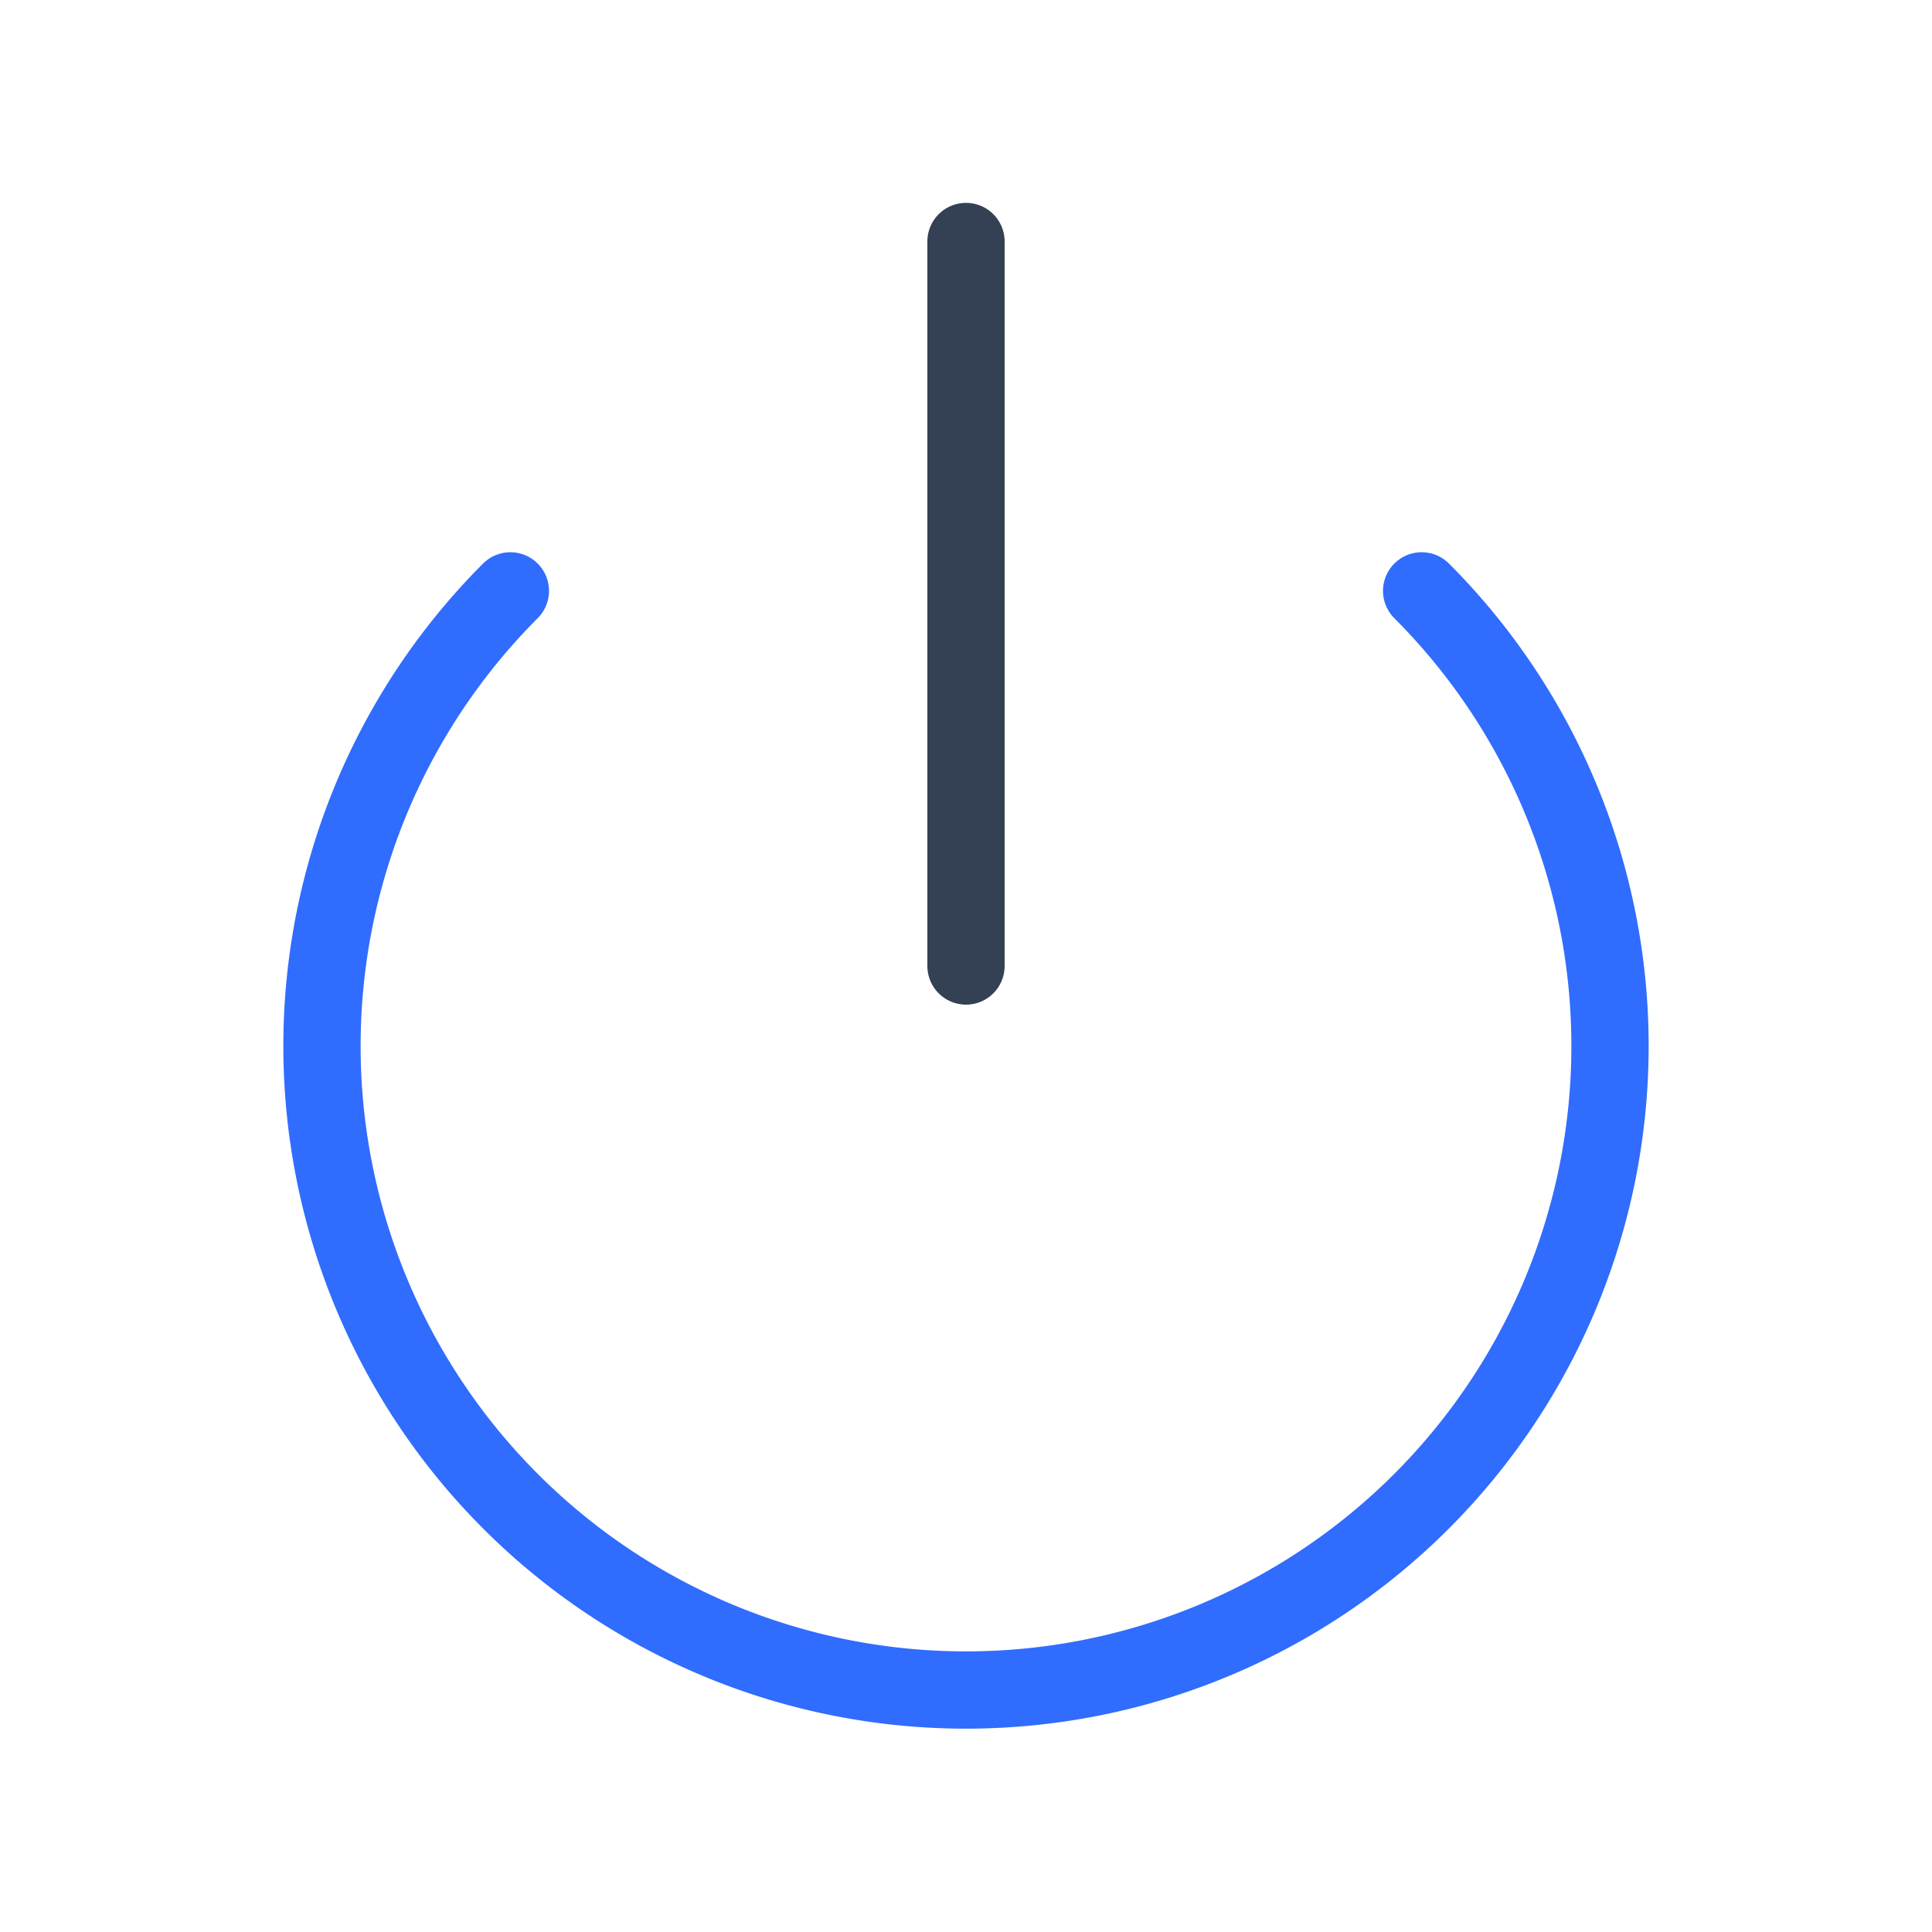 <svg xmlns="http://www.w3.org/2000/svg" xmlns:xlink="http://www.w3.org/1999/xlink" width="50" height="50" viewBox="0 0 50 50"><g fill="none" stroke-linecap="round" stroke-linejoin="round" stroke-width="2"><path stroke="#344054" d="M25 6.25V25"/><path stroke="#306CFE" d="M36.792 15.292a16.667 16.667 0 1 1-23.584 0"/></g></svg>